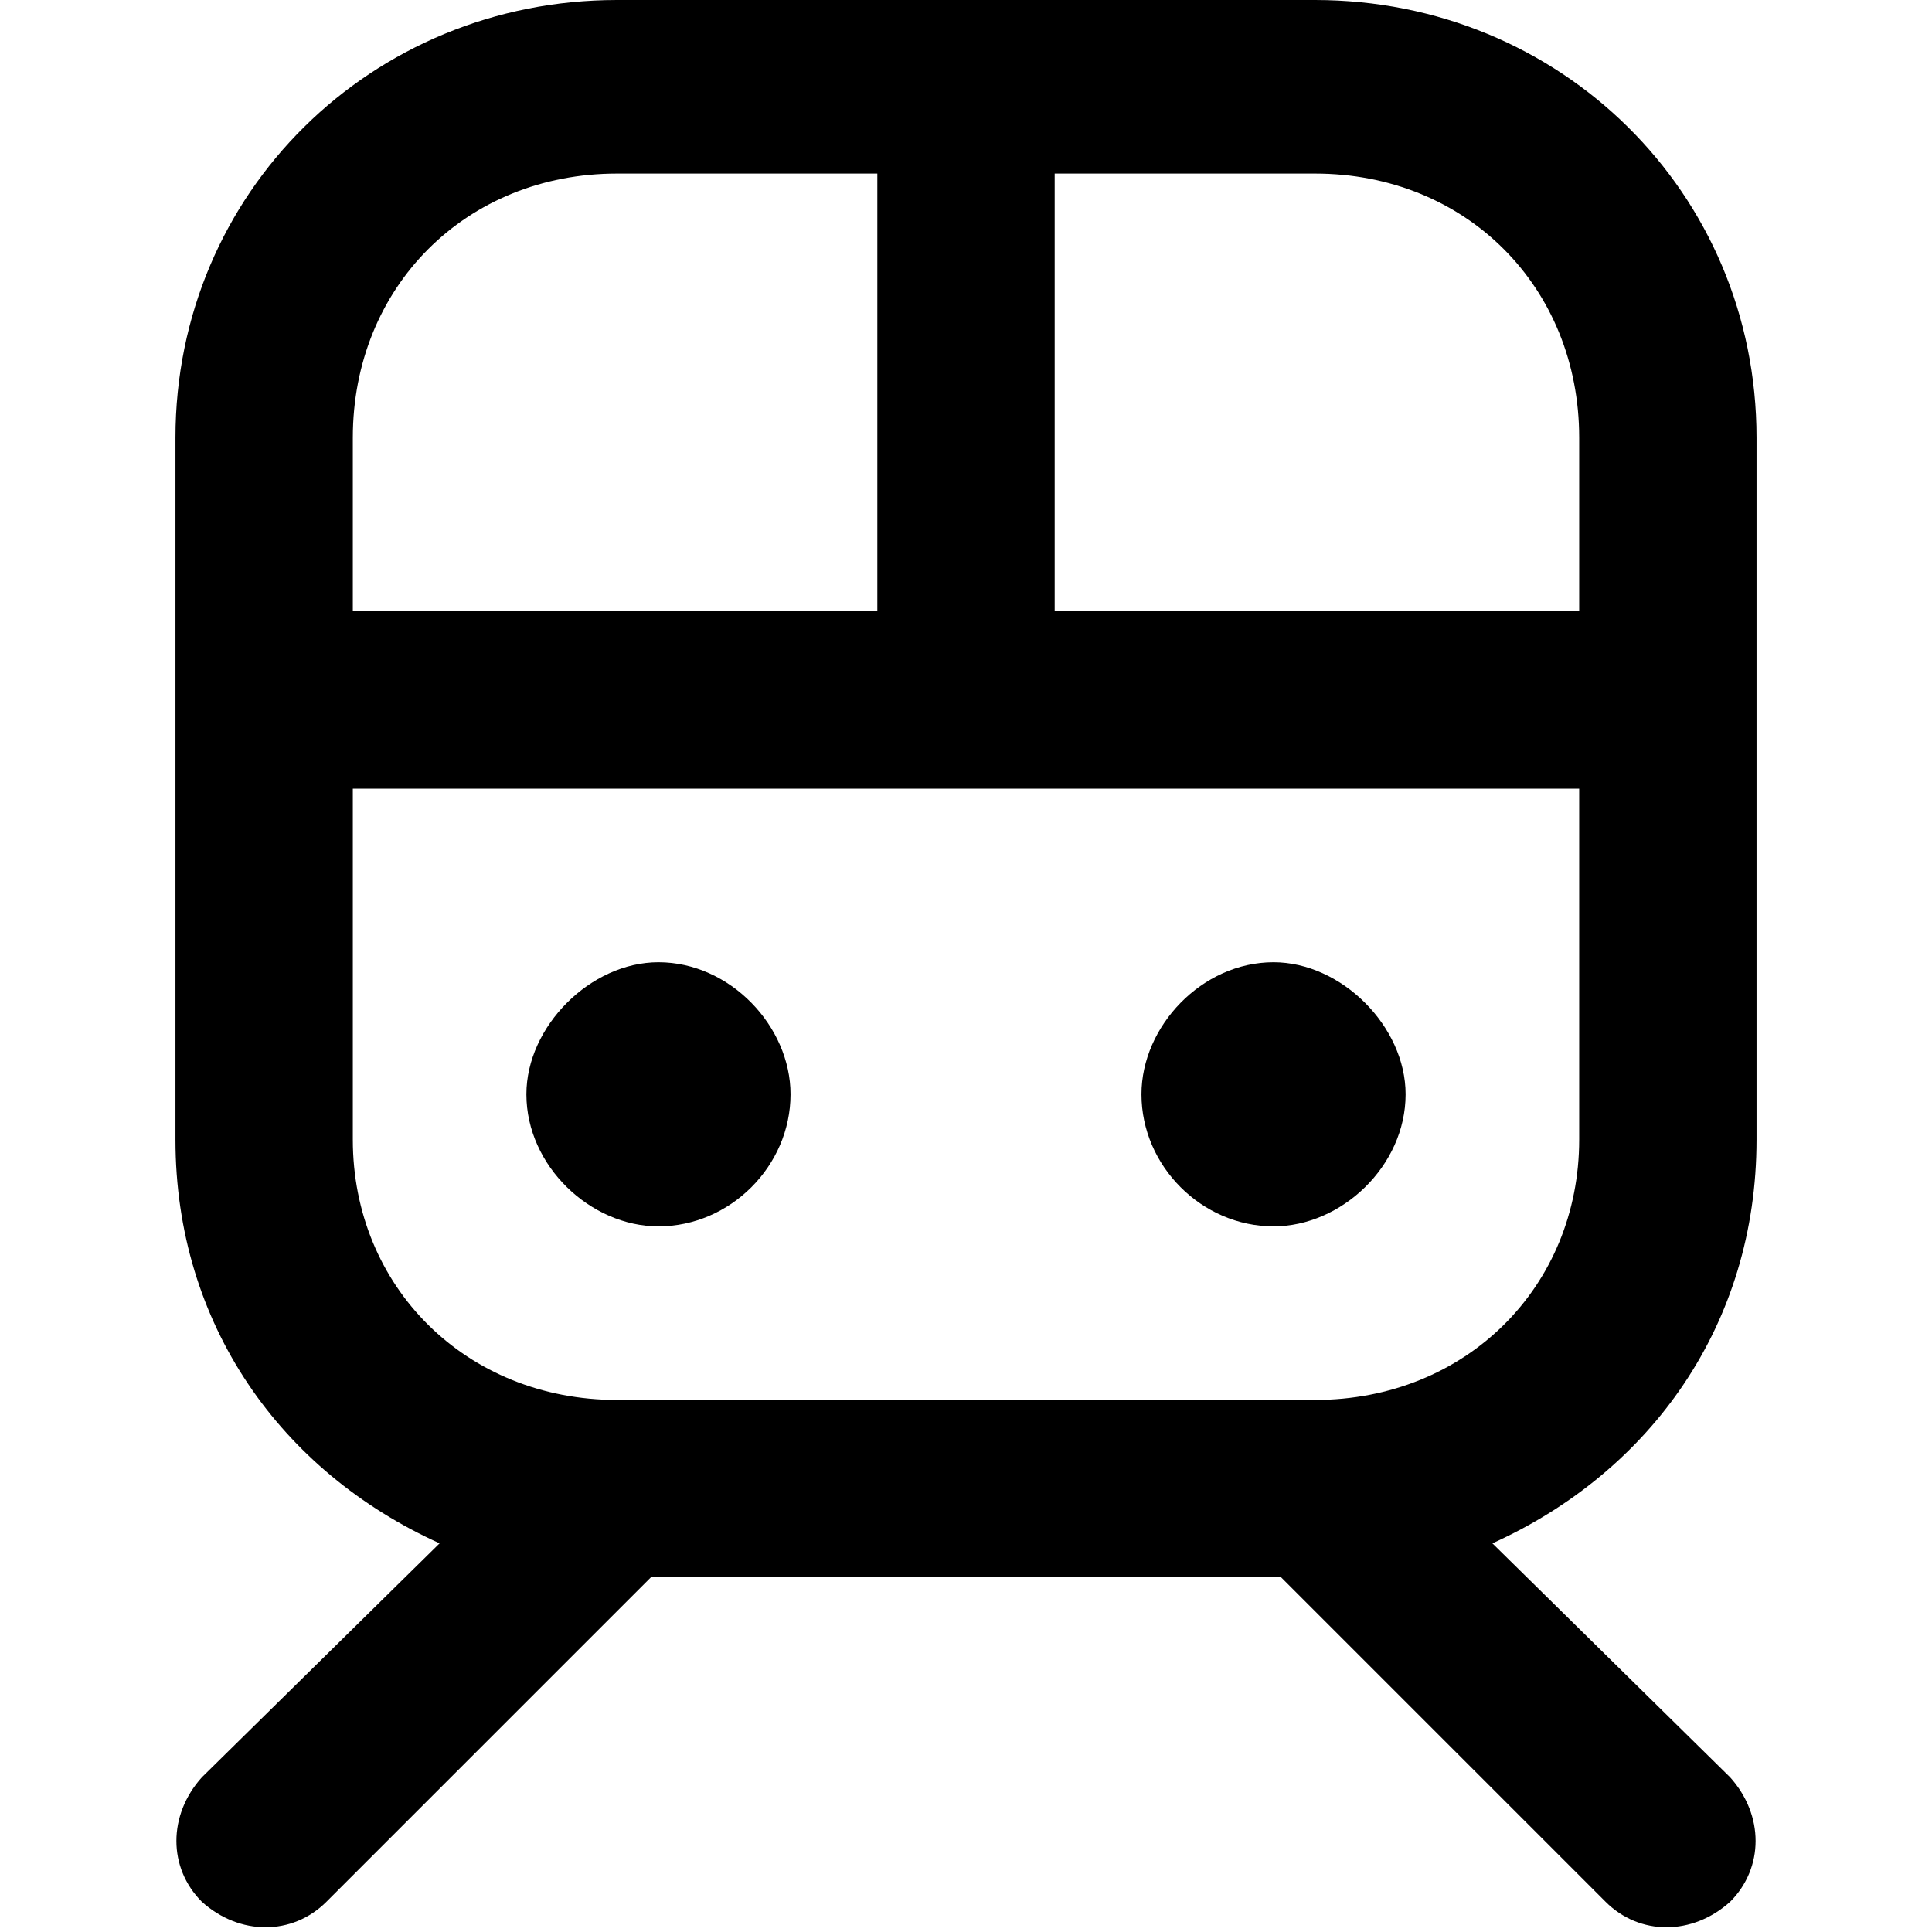 <svg xmlns="http://www.w3.org/2000/svg" viewBox="0 0 512 512">
	<path d="M337.5 255c-19 0-35 17-35 35 0 19 16 35 35 35 18 0 35-16 35-35 0-18-17-35-35-35zm-163 0c-18 0-35 17-35 35 0 19 17 35 35 35 19 0 35-16 35-35 0-18-16-35-35-35zm284 216c9 10 9 24 0 33-10 9-24 9-33 0l-86-86h-167l-86 86c-9 9-23 9-33 0-9-9-9-23 0-33l63-62c-42-19-70-58-70-107V116c0-65 52-116 117-116h185c65 0 117 51 117 116v186c0 49-28 88-70 107zm-40-355c0-40-30-70-70-70h-69v116h139v-46zm-325 0v46h139V46h-69c-40 0-70 30-70 70zm0 186c0 39 30 69 70 69h185c40 0 70-30 70-69v-93h-325v93z"/>
</svg>